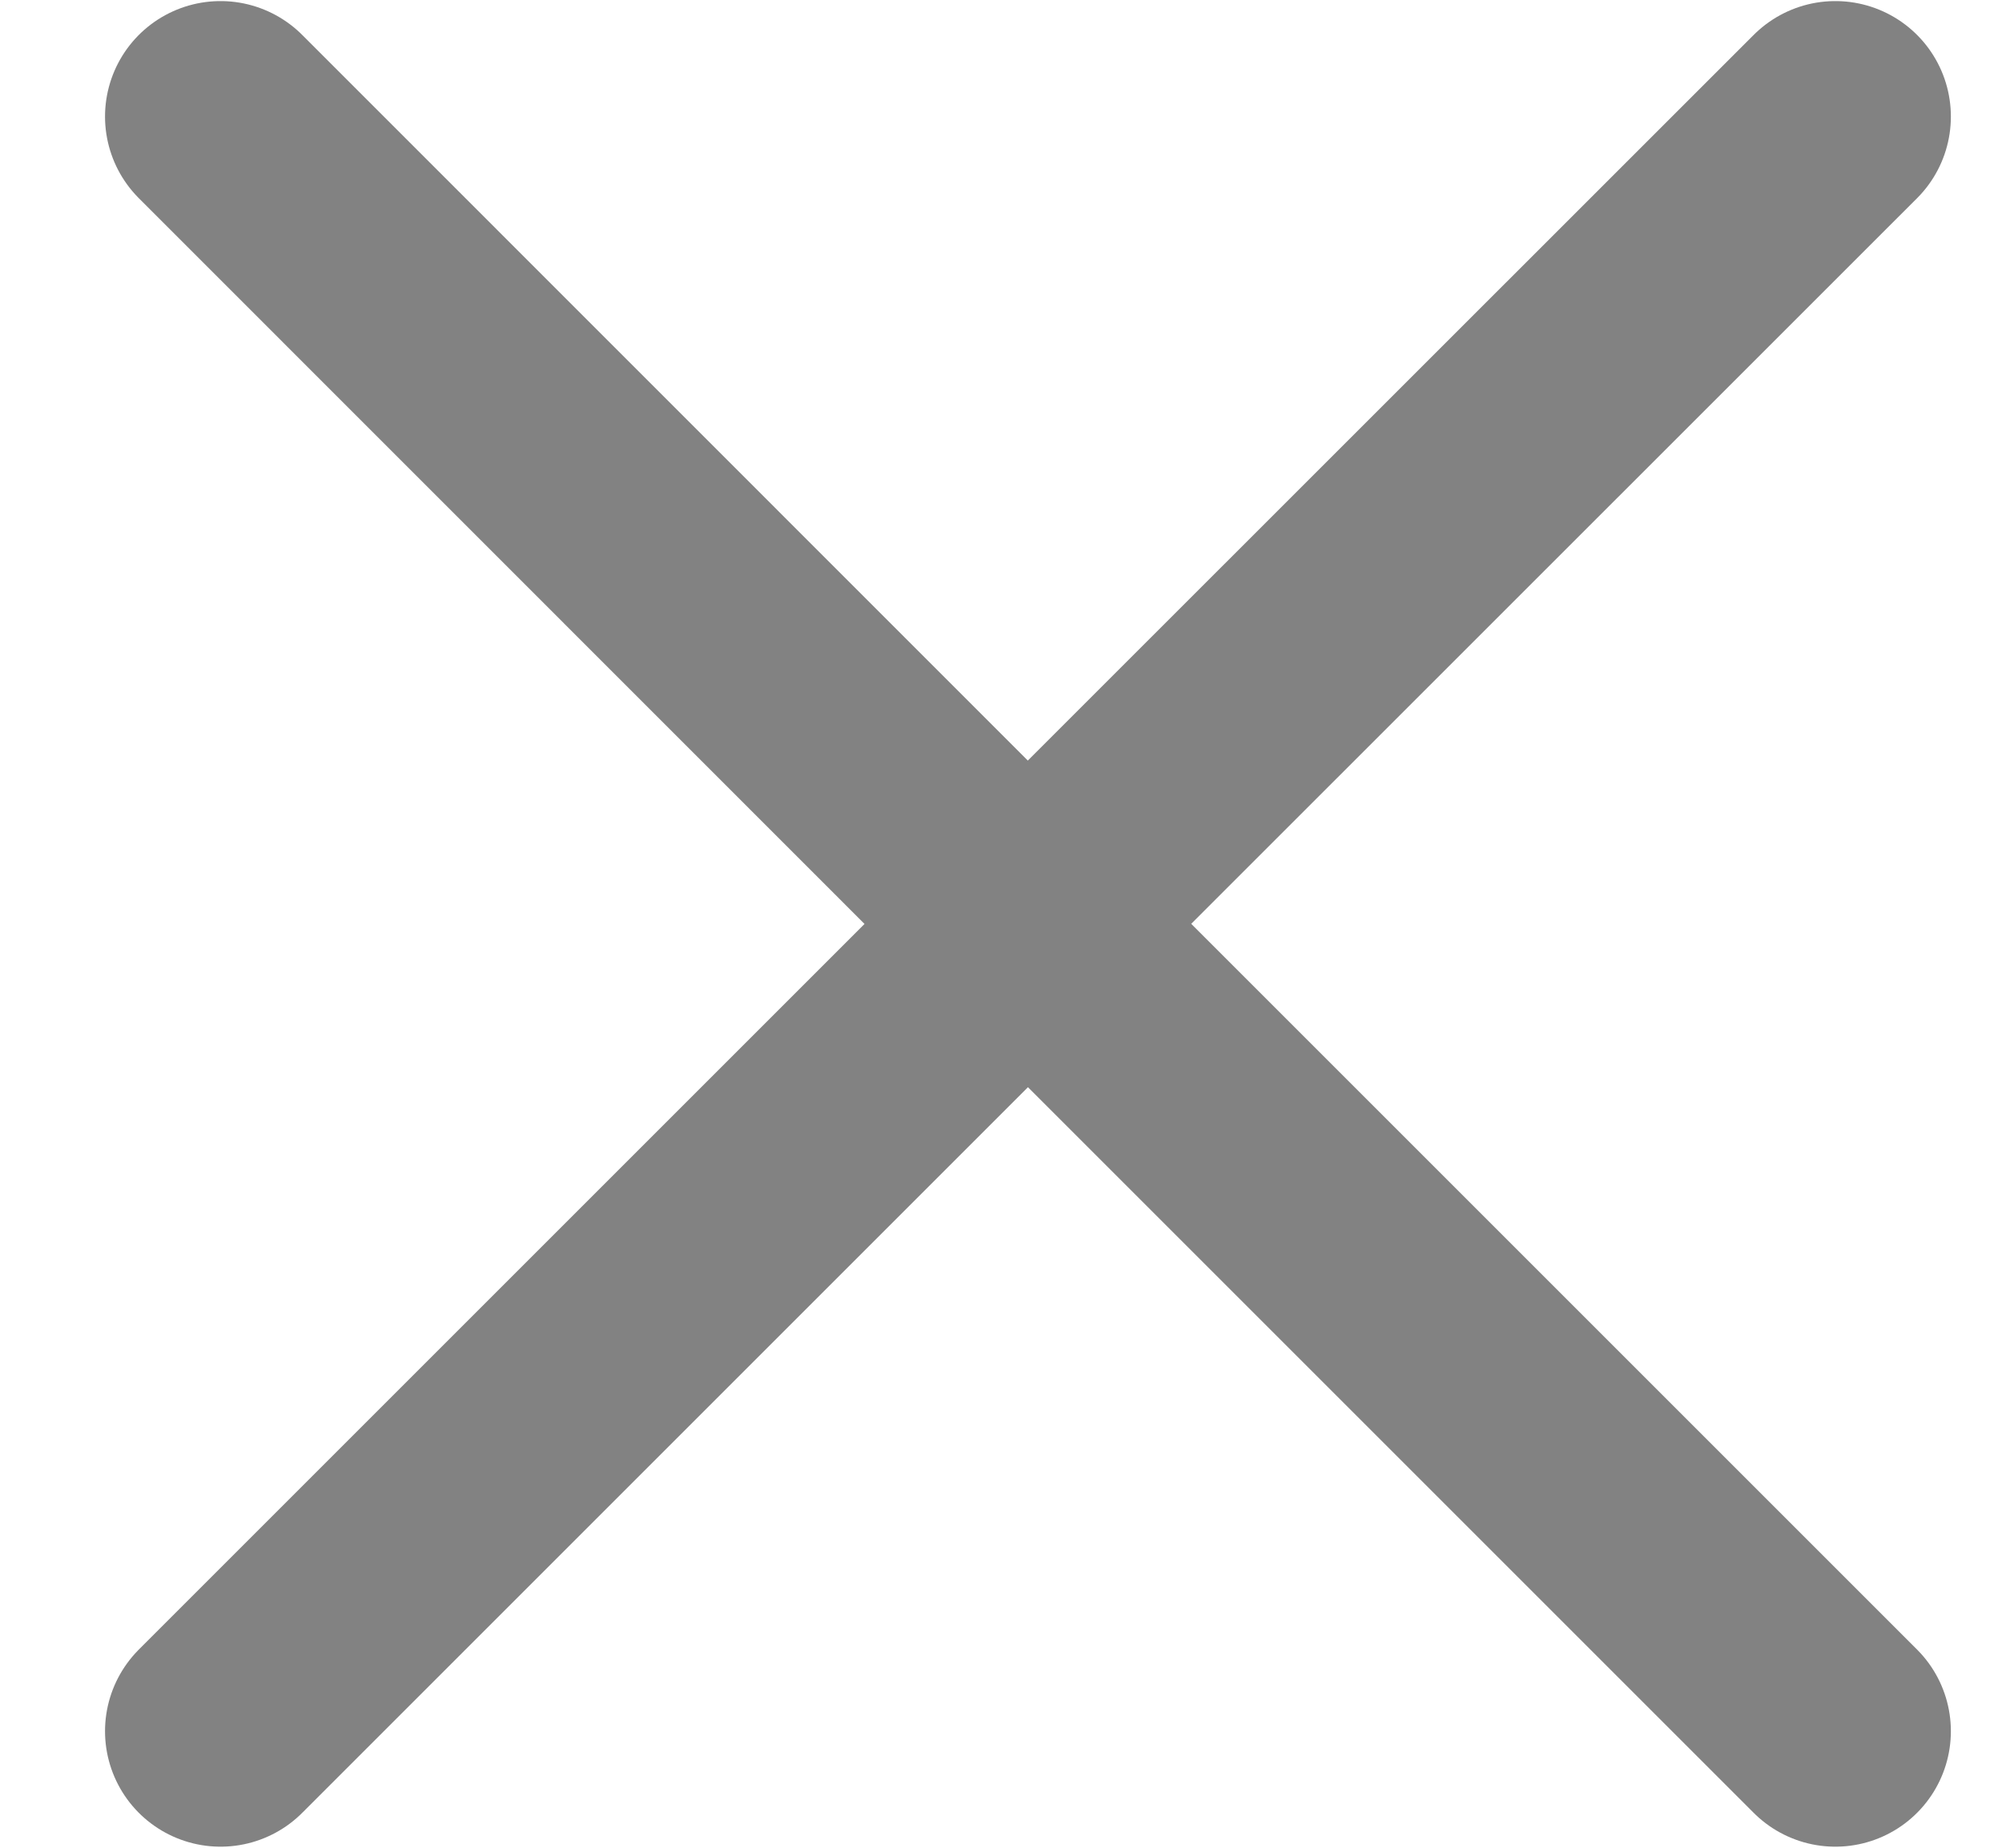 <svg width="13" height="12" viewBox="0 0 13 12" fill="none" xmlns="http://www.w3.org/2000/svg">
<path d="M1.432 11.243L6.675 6M11.918 0.757L6.674 6M6.674 6L1.432 0.757M6.675 6L11.918 11.243" stroke="#828282" stroke-width="1.5" stroke-linecap="round" stroke-linejoin="round"/>
</svg>
